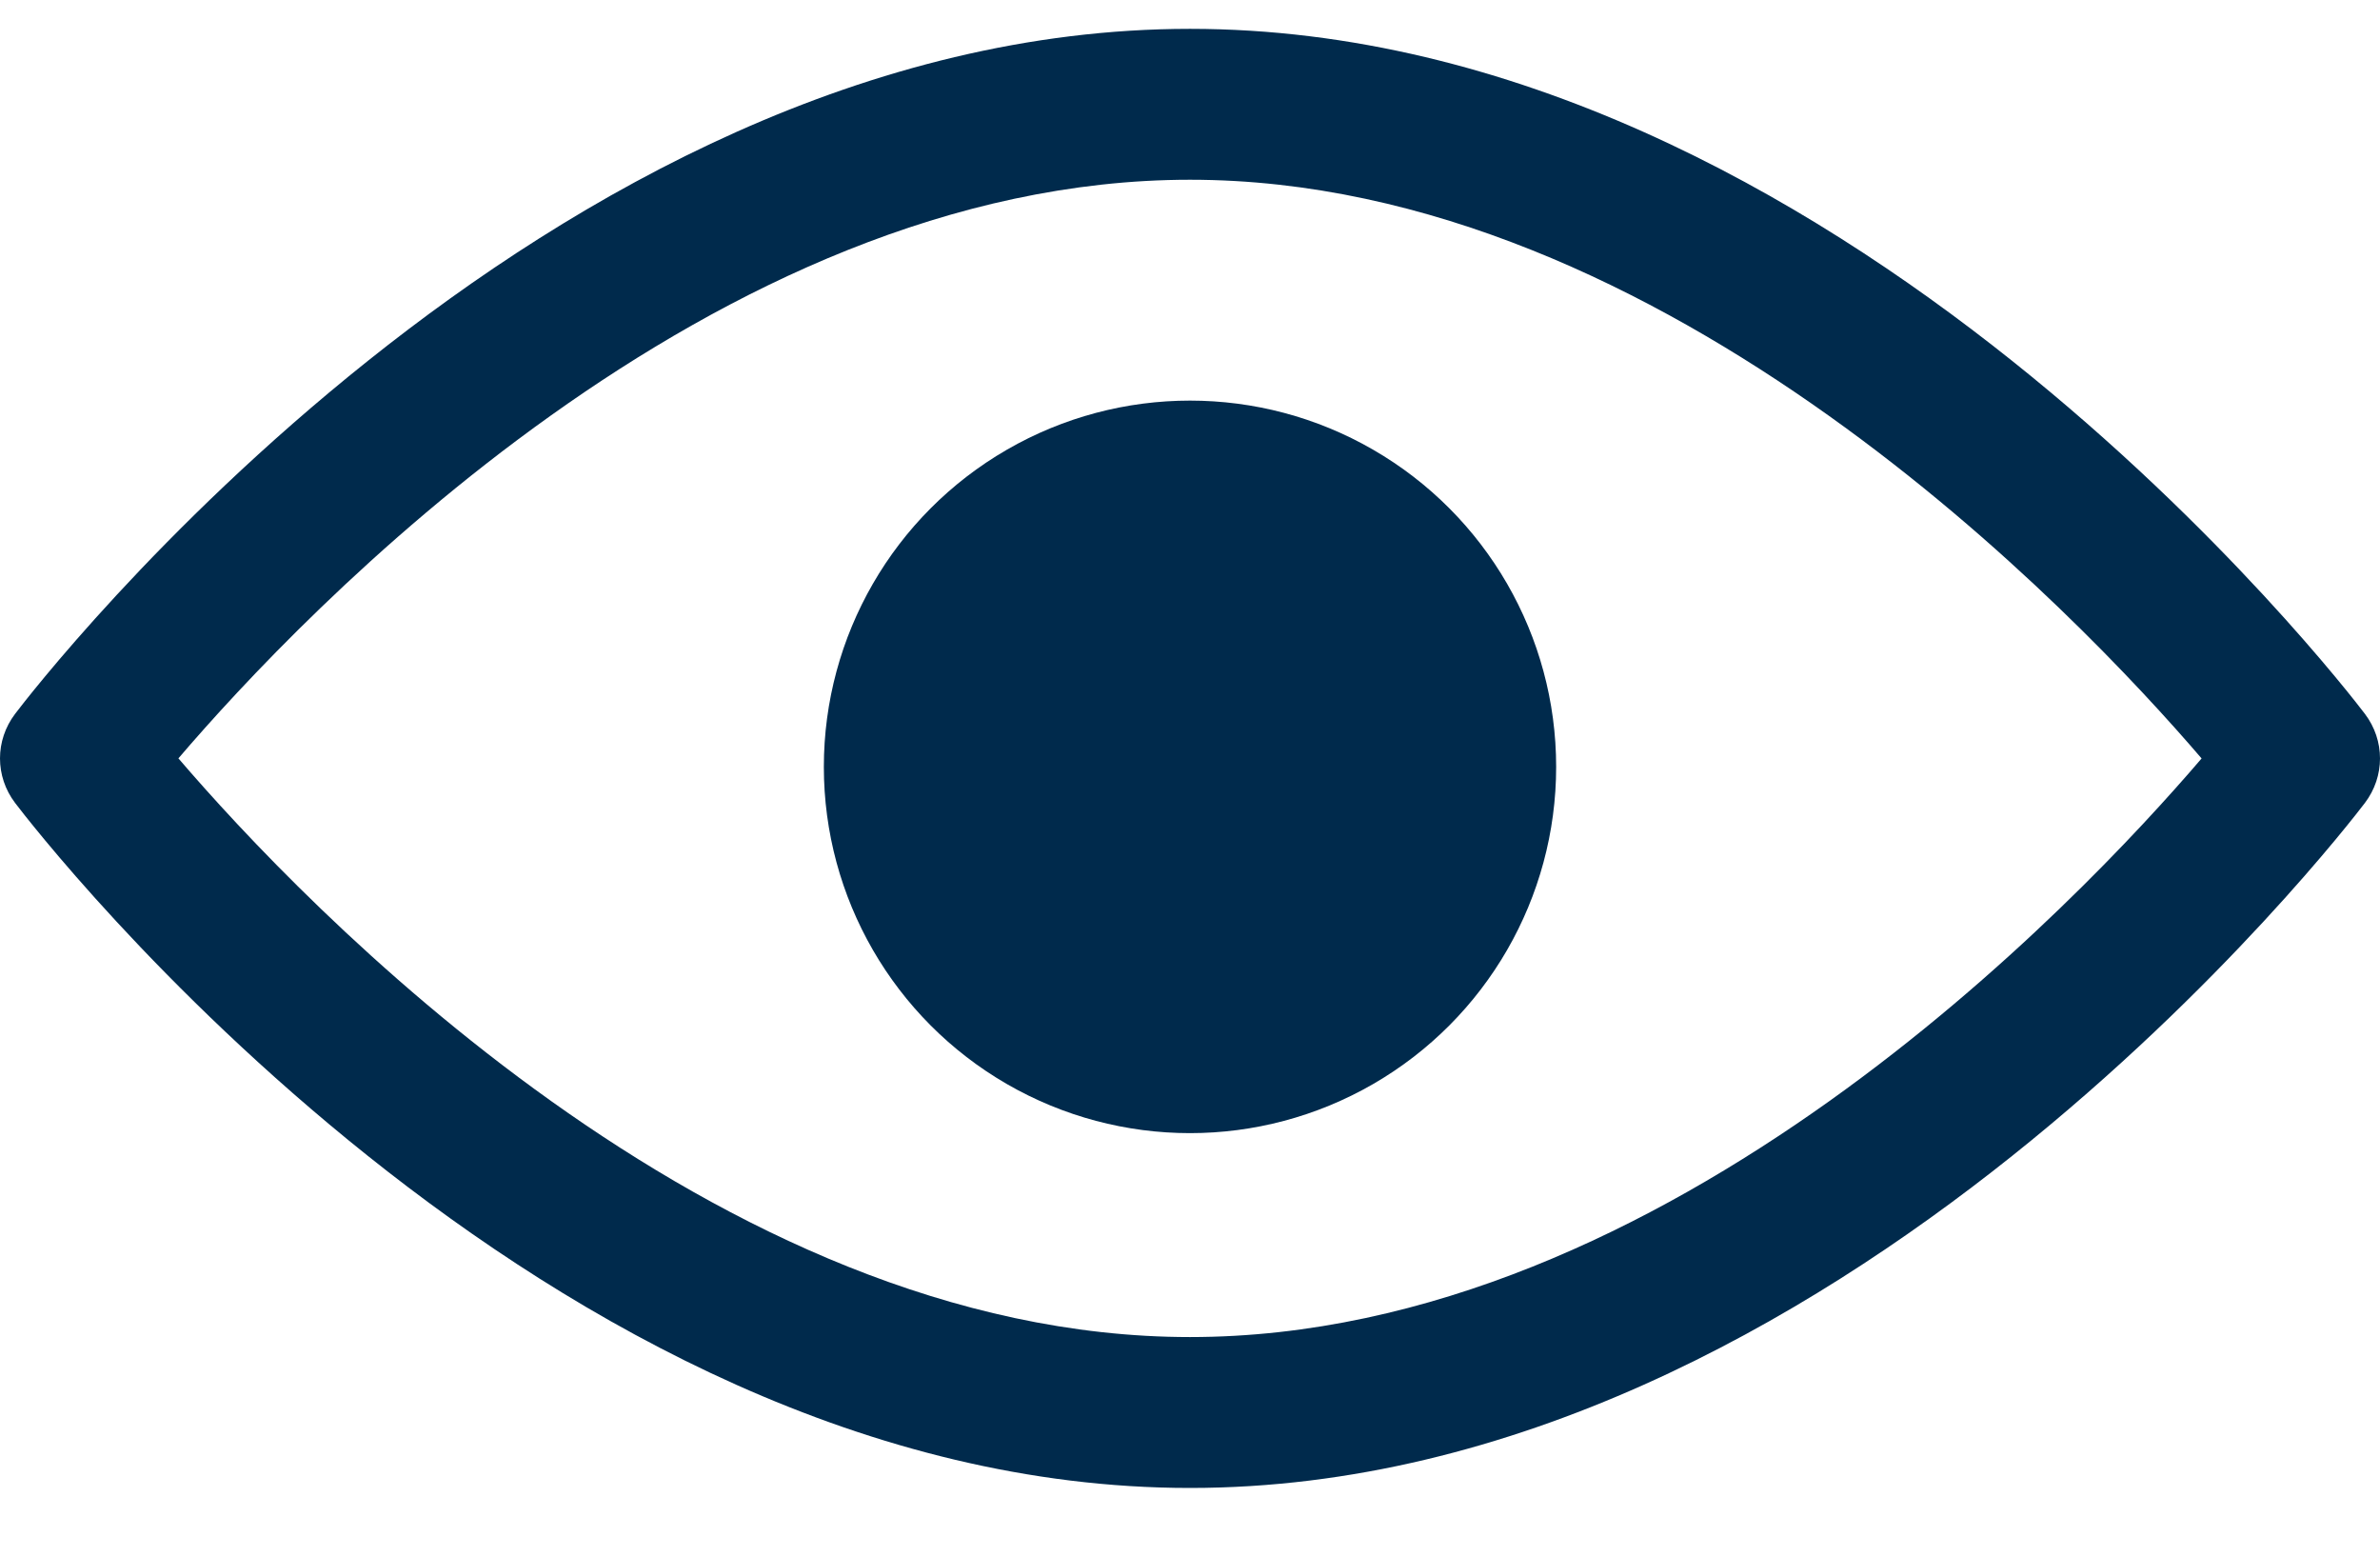 <?xml version="1.0" encoding="UTF-8"?>
<svg width="26px" height="17px" viewBox="0 0 26 17" version="1.1" xmlns="http://www.w3.org/2000/svg" xmlns:xlink="http://www.w3.org/1999/xlink">
    <!-- Generator: Sketch 60.1 (88133) - https://sketch.com -->
    <title>view</title>
    <desc>Created with Sketch.</desc>
    <g id="Page-1" stroke="none" strokeWidth="1" fill="none" fillRule="evenodd">
        <g id="desktopChangePassword" transform="translate(-1040, -354)" fill="#002A4C">
            <g id="passwordView" transform="translate(1040, 354)">
                <g id="view">
                    <path d="M25.835,7.796 C25.603,7.49 20.068,0.315 13,0.315 C5.932,0.315 0.397,7.49 0.165,7.796 C-0.055,8.086 -0.055,8.479 0.165,8.769 C0.397,9.074 5.932,16.25 13,16.25 C20.068,16.25 25.603,9.074 25.835,8.769 C26.055,8.479 26.055,8.086 25.835,7.796 Z M13,14.602 C7.793,14.602 3.284,9.839 1.949,8.282 C3.282,6.723 7.782,1.963 13,1.963 C18.206,1.963 22.715,6.725 24.051,8.283 C22.718,9.841 18.218,14.602 13,14.602 Z" id="Shape" fillRule="nonzero"></path>
                    <circle id="Oval" cx="13" cy="8.375" r="4"></circle>
                </g>
            </g>
        </g>
    </g>
</svg>
